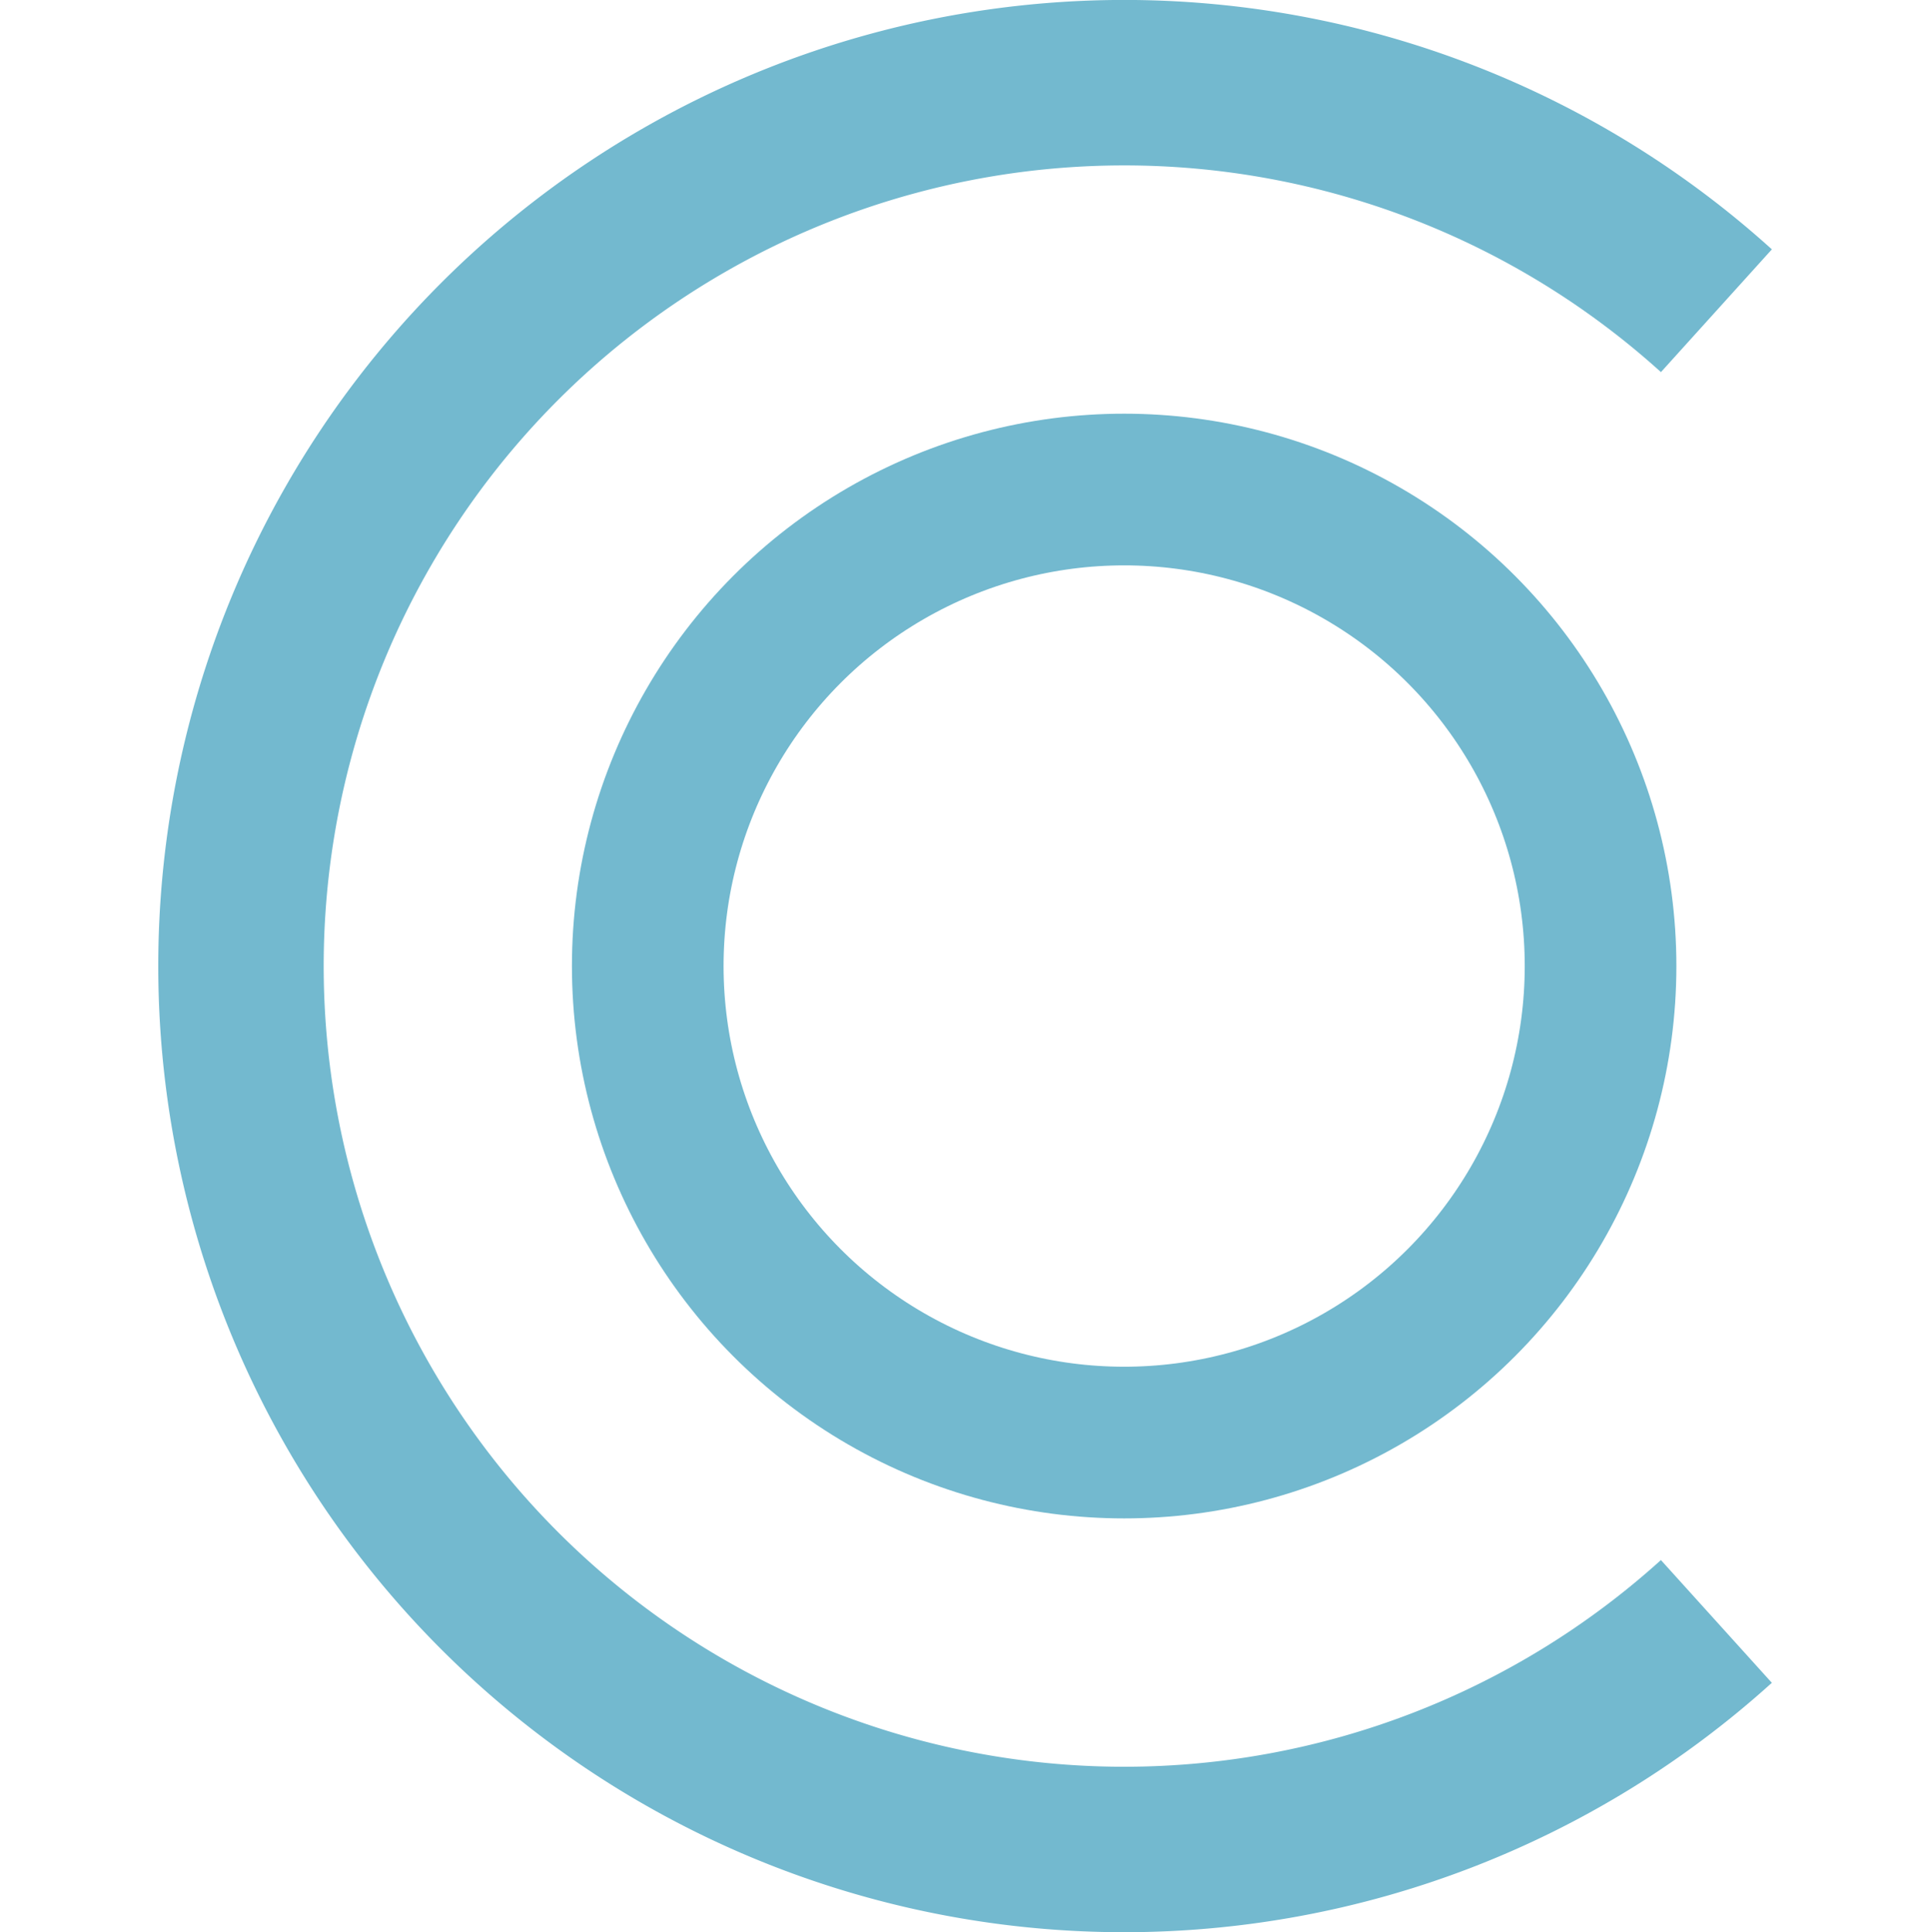 
<svg xmlns:rdf="http://www.w3.org/1999/02/22-rdf-syntax-ns#" xmlns="http://www.w3.org/2000/svg" height="140.13" width="140" version="1.1" xmlns:cc="http://creativecommons.org/ns#" xmlns:dc="http://purl.org/dc/elements/1.1/" viewBox="0 0 140 140.131">
 <g transform="translate(-396.62 -884.72)" stroke="#6ab5cc" fill="none">
  <circle opacity="0.94" cx="466.69" transform="scale(1,-1)" cy="-954.78" r="0" stroke-width="11"/>
  <g transform="translate(11.475)">
   <path opacity="0.94" d="m509.65 149.95a64.066 64.066 0 0 1 -42.959 16.538 64.066 64.066 0 0 1 -64.066 -64.066 64.066 64.066 0 0 1 64.066 -64.066 64.066 64.066 0 0 1 42.961 16.539" transform="translate(0 852.36)" stroke-width="12"/>
   <circle opacity="0.94" stroke-width="11" cy="954.78" cx="466.69" r="34.558"/>
  </g>
 </g>
</svg>
